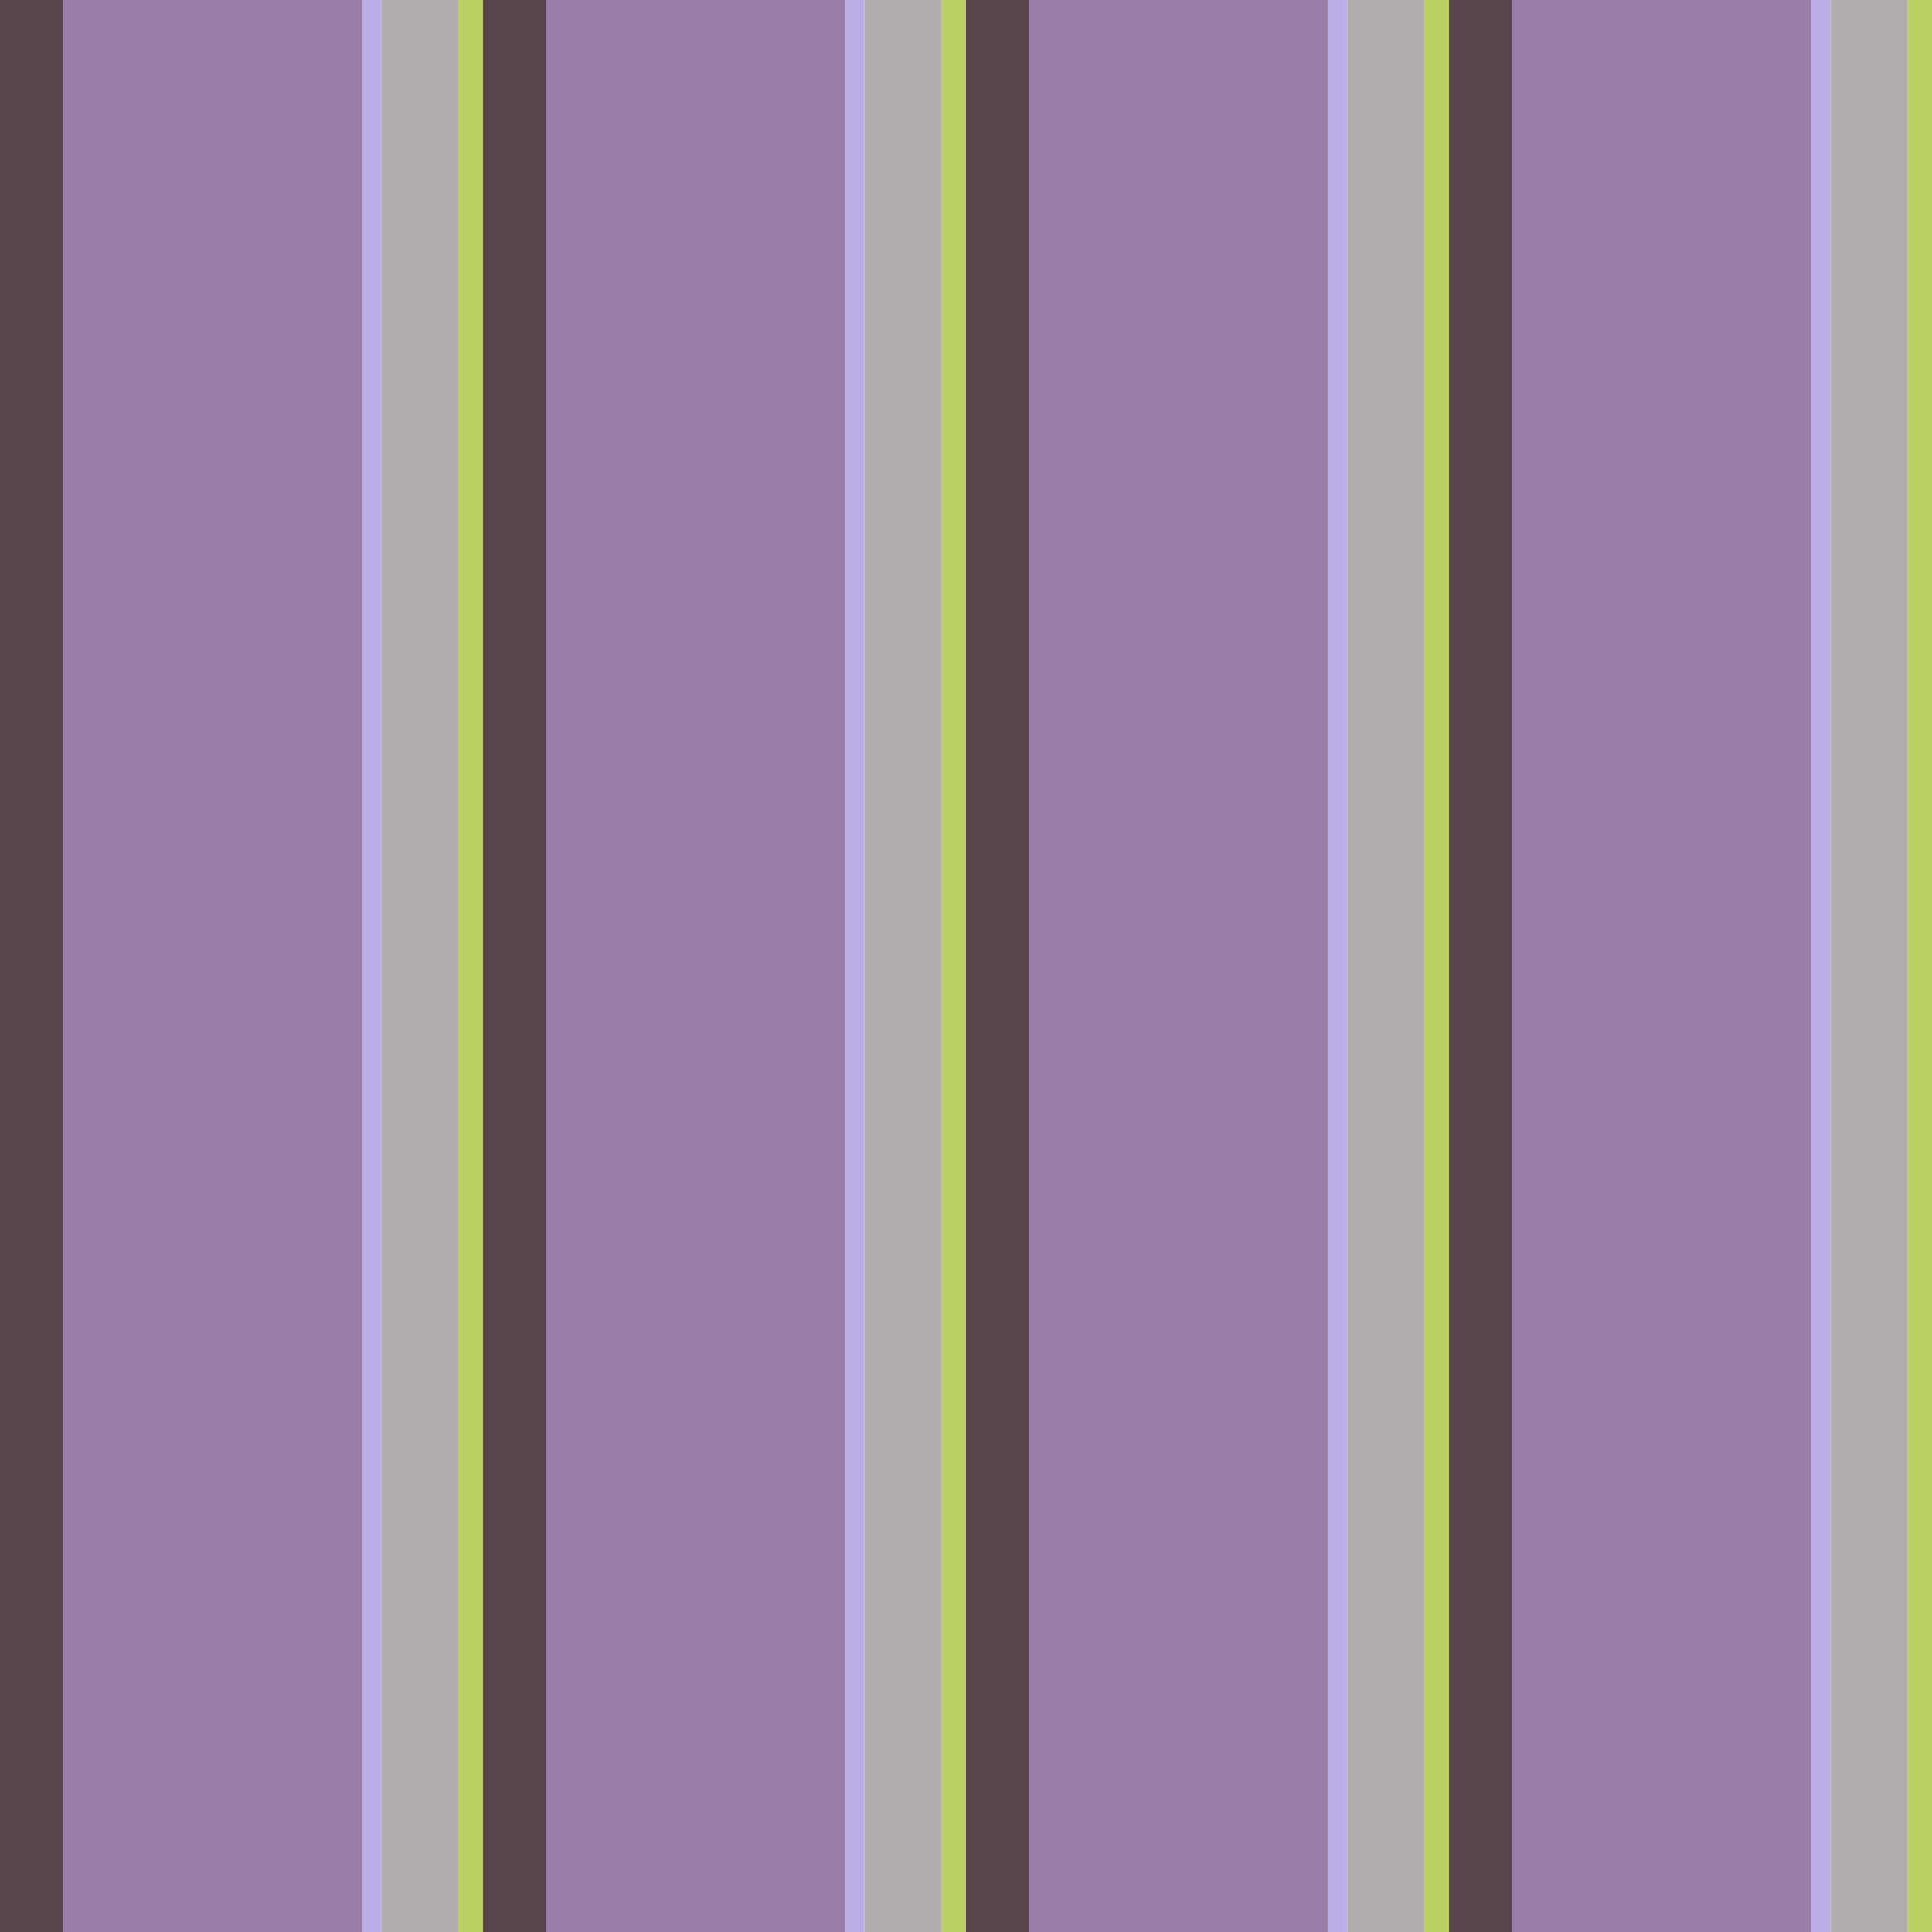 <?xml version="1.0" standalone="no"?>
<!DOCTYPE svg PUBLIC "-//W3C//DTD SVG 20010904//EN"
 "http://www.w3.org/TR/2001/REC-SVG-20010904/DTD/svg10.dtd">
<svg version="1.0" xmlns="http://www.w3.org/2000/svg" 
width="400" height="400" viewBox="0 0 400 400"
preserveAspectRatio = "xMidYMid meet" >

<g id="row0" transform="translate(0,0.0)">

<g id="0" transform="translate(0,0)scale(1,1)">


<rect x="0" y="0" width="13" height="100" fill="#5B454D"/>

<rect x="13" y="0" width="62" height="100" fill="#9B7DA9"/>

<rect x="75" y="0" width="4" height="100" fill="#BBADE8"/>

<rect x="79" y="0" width="16" height="100" fill="#B0ABAD"/>

<rect x="95" y="0" width="5" height="100" fill="#BBD063"/>

<rect x="100" y="0" width="0" height="100" fill="#D2D1DF"/>

<rect x="100" y="0" width="0" height="100" fill="#ECEFEE"/>

</g>


<g id="1" transform="translate(100,0)scale(1,1)">


<rect x="0" y="0" width="13" height="100" fill="#5B454D"/>

<rect x="13" y="0" width="62" height="100" fill="#9B7DA9"/>

<rect x="75" y="0" width="4" height="100" fill="#BBADE8"/>

<rect x="79" y="0" width="16" height="100" fill="#B0ABAD"/>

<rect x="95" y="0" width="5" height="100" fill="#BBD063"/>

<rect x="100" y="0" width="0" height="100" fill="#D2D1DF"/>

<rect x="100" y="0" width="0" height="100" fill="#ECEFEE"/>

</g>


<g id="2" transform="translate(200,0)scale(1,1)">


<rect x="0" y="0" width="13" height="100" fill="#5B454D"/>

<rect x="13" y="0" width="62" height="100" fill="#9B7DA9"/>

<rect x="75" y="0" width="4" height="100" fill="#BBADE8"/>

<rect x="79" y="0" width="16" height="100" fill="#B0ABAD"/>

<rect x="95" y="0" width="5" height="100" fill="#BBD063"/>

<rect x="100" y="0" width="0" height="100" fill="#D2D1DF"/>

<rect x="100" y="0" width="0" height="100" fill="#ECEFEE"/>

</g>


<g id="3" transform="translate(300,0)scale(1,1)">


<rect x="0" y="0" width="13" height="100" fill="#5B454D"/>

<rect x="13" y="0" width="62" height="100" fill="#9B7DA9"/>

<rect x="75" y="0" width="4" height="100" fill="#BBADE8"/>

<rect x="79" y="0" width="16" height="100" fill="#B0ABAD"/>

<rect x="95" y="0" width="5" height="100" fill="#BBD063"/>

<rect x="100" y="0" width="0" height="100" fill="#D2D1DF"/>

<rect x="100" y="0" width="0" height="100" fill="#ECEFEE"/>

</g>


<g id="4" transform="translate(400,0)scale(1,1)">


<rect x="0" y="0" width="13" height="100" fill="#5B454D"/>

<rect x="13" y="0" width="62" height="100" fill="#9B7DA9"/>

<rect x="75" y="0" width="4" height="100" fill="#BBADE8"/>

<rect x="79" y="0" width="16" height="100" fill="#B0ABAD"/>

<rect x="95" y="0" width="5" height="100" fill="#BBD063"/>

<rect x="100" y="0" width="0" height="100" fill="#D2D1DF"/>

<rect x="100" y="0" width="0" height="100" fill="#ECEFEE"/>

</g>


</g>

<g id="row1" transform="translate(0,100.0)">

<g id="0" transform="translate(0,0)scale(1,1)">


<rect x="0" y="0" width="13" height="100" fill="#5B454D"/>

<rect x="13" y="0" width="62" height="100" fill="#9B7DA9"/>

<rect x="75" y="0" width="4" height="100" fill="#BBADE8"/>

<rect x="79" y="0" width="16" height="100" fill="#B0ABAD"/>

<rect x="95" y="0" width="5" height="100" fill="#BBD063"/>

<rect x="100" y="0" width="0" height="100" fill="#D2D1DF"/>

<rect x="100" y="0" width="0" height="100" fill="#ECEFEE"/>

</g>


<g id="1" transform="translate(100,0)scale(1,1)">


<rect x="0" y="0" width="13" height="100" fill="#5B454D"/>

<rect x="13" y="0" width="62" height="100" fill="#9B7DA9"/>

<rect x="75" y="0" width="4" height="100" fill="#BBADE8"/>

<rect x="79" y="0" width="16" height="100" fill="#B0ABAD"/>

<rect x="95" y="0" width="5" height="100" fill="#BBD063"/>

<rect x="100" y="0" width="0" height="100" fill="#D2D1DF"/>

<rect x="100" y="0" width="0" height="100" fill="#ECEFEE"/>

</g>


<g id="2" transform="translate(200,0)scale(1,1)">


<rect x="0" y="0" width="13" height="100" fill="#5B454D"/>

<rect x="13" y="0" width="62" height="100" fill="#9B7DA9"/>

<rect x="75" y="0" width="4" height="100" fill="#BBADE8"/>

<rect x="79" y="0" width="16" height="100" fill="#B0ABAD"/>

<rect x="95" y="0" width="5" height="100" fill="#BBD063"/>

<rect x="100" y="0" width="0" height="100" fill="#D2D1DF"/>

<rect x="100" y="0" width="0" height="100" fill="#ECEFEE"/>

</g>


<g id="3" transform="translate(300,0)scale(1,1)">


<rect x="0" y="0" width="13" height="100" fill="#5B454D"/>

<rect x="13" y="0" width="62" height="100" fill="#9B7DA9"/>

<rect x="75" y="0" width="4" height="100" fill="#BBADE8"/>

<rect x="79" y="0" width="16" height="100" fill="#B0ABAD"/>

<rect x="95" y="0" width="5" height="100" fill="#BBD063"/>

<rect x="100" y="0" width="0" height="100" fill="#D2D1DF"/>

<rect x="100" y="0" width="0" height="100" fill="#ECEFEE"/>

</g>


<g id="4" transform="translate(400,0)scale(1,1)">


<rect x="0" y="0" width="13" height="100" fill="#5B454D"/>

<rect x="13" y="0" width="62" height="100" fill="#9B7DA9"/>

<rect x="75" y="0" width="4" height="100" fill="#BBADE8"/>

<rect x="79" y="0" width="16" height="100" fill="#B0ABAD"/>

<rect x="95" y="0" width="5" height="100" fill="#BBD063"/>

<rect x="100" y="0" width="0" height="100" fill="#D2D1DF"/>

<rect x="100" y="0" width="0" height="100" fill="#ECEFEE"/>

</g>


</g>

<g id="row2" transform="translate(0,200.0)">

<g id="0" transform="translate(0,0)scale(1,1)">


<rect x="0" y="0" width="13" height="100" fill="#5B454D"/>

<rect x="13" y="0" width="62" height="100" fill="#9B7DA9"/>

<rect x="75" y="0" width="4" height="100" fill="#BBADE8"/>

<rect x="79" y="0" width="16" height="100" fill="#B0ABAD"/>

<rect x="95" y="0" width="5" height="100" fill="#BBD063"/>

<rect x="100" y="0" width="0" height="100" fill="#D2D1DF"/>

<rect x="100" y="0" width="0" height="100" fill="#ECEFEE"/>

</g>


<g id="1" transform="translate(100,0)scale(1,1)">


<rect x="0" y="0" width="13" height="100" fill="#5B454D"/>

<rect x="13" y="0" width="62" height="100" fill="#9B7DA9"/>

<rect x="75" y="0" width="4" height="100" fill="#BBADE8"/>

<rect x="79" y="0" width="16" height="100" fill="#B0ABAD"/>

<rect x="95" y="0" width="5" height="100" fill="#BBD063"/>

<rect x="100" y="0" width="0" height="100" fill="#D2D1DF"/>

<rect x="100" y="0" width="0" height="100" fill="#ECEFEE"/>

</g>


<g id="2" transform="translate(200,0)scale(1,1)">


<rect x="0" y="0" width="13" height="100" fill="#5B454D"/>

<rect x="13" y="0" width="62" height="100" fill="#9B7DA9"/>

<rect x="75" y="0" width="4" height="100" fill="#BBADE8"/>

<rect x="79" y="0" width="16" height="100" fill="#B0ABAD"/>

<rect x="95" y="0" width="5" height="100" fill="#BBD063"/>

<rect x="100" y="0" width="0" height="100" fill="#D2D1DF"/>

<rect x="100" y="0" width="0" height="100" fill="#ECEFEE"/>

</g>


<g id="3" transform="translate(300,0)scale(1,1)">


<rect x="0" y="0" width="13" height="100" fill="#5B454D"/>

<rect x="13" y="0" width="62" height="100" fill="#9B7DA9"/>

<rect x="75" y="0" width="4" height="100" fill="#BBADE8"/>

<rect x="79" y="0" width="16" height="100" fill="#B0ABAD"/>

<rect x="95" y="0" width="5" height="100" fill="#BBD063"/>

<rect x="100" y="0" width="0" height="100" fill="#D2D1DF"/>

<rect x="100" y="0" width="0" height="100" fill="#ECEFEE"/>

</g>


<g id="4" transform="translate(400,0)scale(1,1)">


<rect x="0" y="0" width="13" height="100" fill="#5B454D"/>

<rect x="13" y="0" width="62" height="100" fill="#9B7DA9"/>

<rect x="75" y="0" width="4" height="100" fill="#BBADE8"/>

<rect x="79" y="0" width="16" height="100" fill="#B0ABAD"/>

<rect x="95" y="0" width="5" height="100" fill="#BBD063"/>

<rect x="100" y="0" width="0" height="100" fill="#D2D1DF"/>

<rect x="100" y="0" width="0" height="100" fill="#ECEFEE"/>

</g>


</g>

<g id="row3" transform="translate(0,300.0)">

<g id="0" transform="translate(0,0)scale(1,1)">


<rect x="0" y="0" width="13" height="100" fill="#5B454D"/>

<rect x="13" y="0" width="62" height="100" fill="#9B7DA9"/>

<rect x="75" y="0" width="4" height="100" fill="#BBADE8"/>

<rect x="79" y="0" width="16" height="100" fill="#B0ABAD"/>

<rect x="95" y="0" width="5" height="100" fill="#BBD063"/>

<rect x="100" y="0" width="0" height="100" fill="#D2D1DF"/>

<rect x="100" y="0" width="0" height="100" fill="#ECEFEE"/>

</g>


<g id="1" transform="translate(100,0)scale(1,1)">


<rect x="0" y="0" width="13" height="100" fill="#5B454D"/>

<rect x="13" y="0" width="62" height="100" fill="#9B7DA9"/>

<rect x="75" y="0" width="4" height="100" fill="#BBADE8"/>

<rect x="79" y="0" width="16" height="100" fill="#B0ABAD"/>

<rect x="95" y="0" width="5" height="100" fill="#BBD063"/>

<rect x="100" y="0" width="0" height="100" fill="#D2D1DF"/>

<rect x="100" y="0" width="0" height="100" fill="#ECEFEE"/>

</g>


<g id="2" transform="translate(200,0)scale(1,1)">


<rect x="0" y="0" width="13" height="100" fill="#5B454D"/>

<rect x="13" y="0" width="62" height="100" fill="#9B7DA9"/>

<rect x="75" y="0" width="4" height="100" fill="#BBADE8"/>

<rect x="79" y="0" width="16" height="100" fill="#B0ABAD"/>

<rect x="95" y="0" width="5" height="100" fill="#BBD063"/>

<rect x="100" y="0" width="0" height="100" fill="#D2D1DF"/>

<rect x="100" y="0" width="0" height="100" fill="#ECEFEE"/>

</g>


<g id="3" transform="translate(300,0)scale(1,1)">


<rect x="0" y="0" width="13" height="100" fill="#5B454D"/>

<rect x="13" y="0" width="62" height="100" fill="#9B7DA9"/>

<rect x="75" y="0" width="4" height="100" fill="#BBADE8"/>

<rect x="79" y="0" width="16" height="100" fill="#B0ABAD"/>

<rect x="95" y="0" width="5" height="100" fill="#BBD063"/>

<rect x="100" y="0" width="0" height="100" fill="#D2D1DF"/>

<rect x="100" y="0" width="0" height="100" fill="#ECEFEE"/>

</g>


<g id="4" transform="translate(400,0)scale(1,1)">


<rect x="0" y="0" width="13" height="100" fill="#5B454D"/>

<rect x="13" y="0" width="62" height="100" fill="#9B7DA9"/>

<rect x="75" y="0" width="4" height="100" fill="#BBADE8"/>

<rect x="79" y="0" width="16" height="100" fill="#B0ABAD"/>

<rect x="95" y="0" width="5" height="100" fill="#BBD063"/>

<rect x="100" y="0" width="0" height="100" fill="#D2D1DF"/>

<rect x="100" y="0" width="0" height="100" fill="#ECEFEE"/>

</g>


</g>

</svg>
